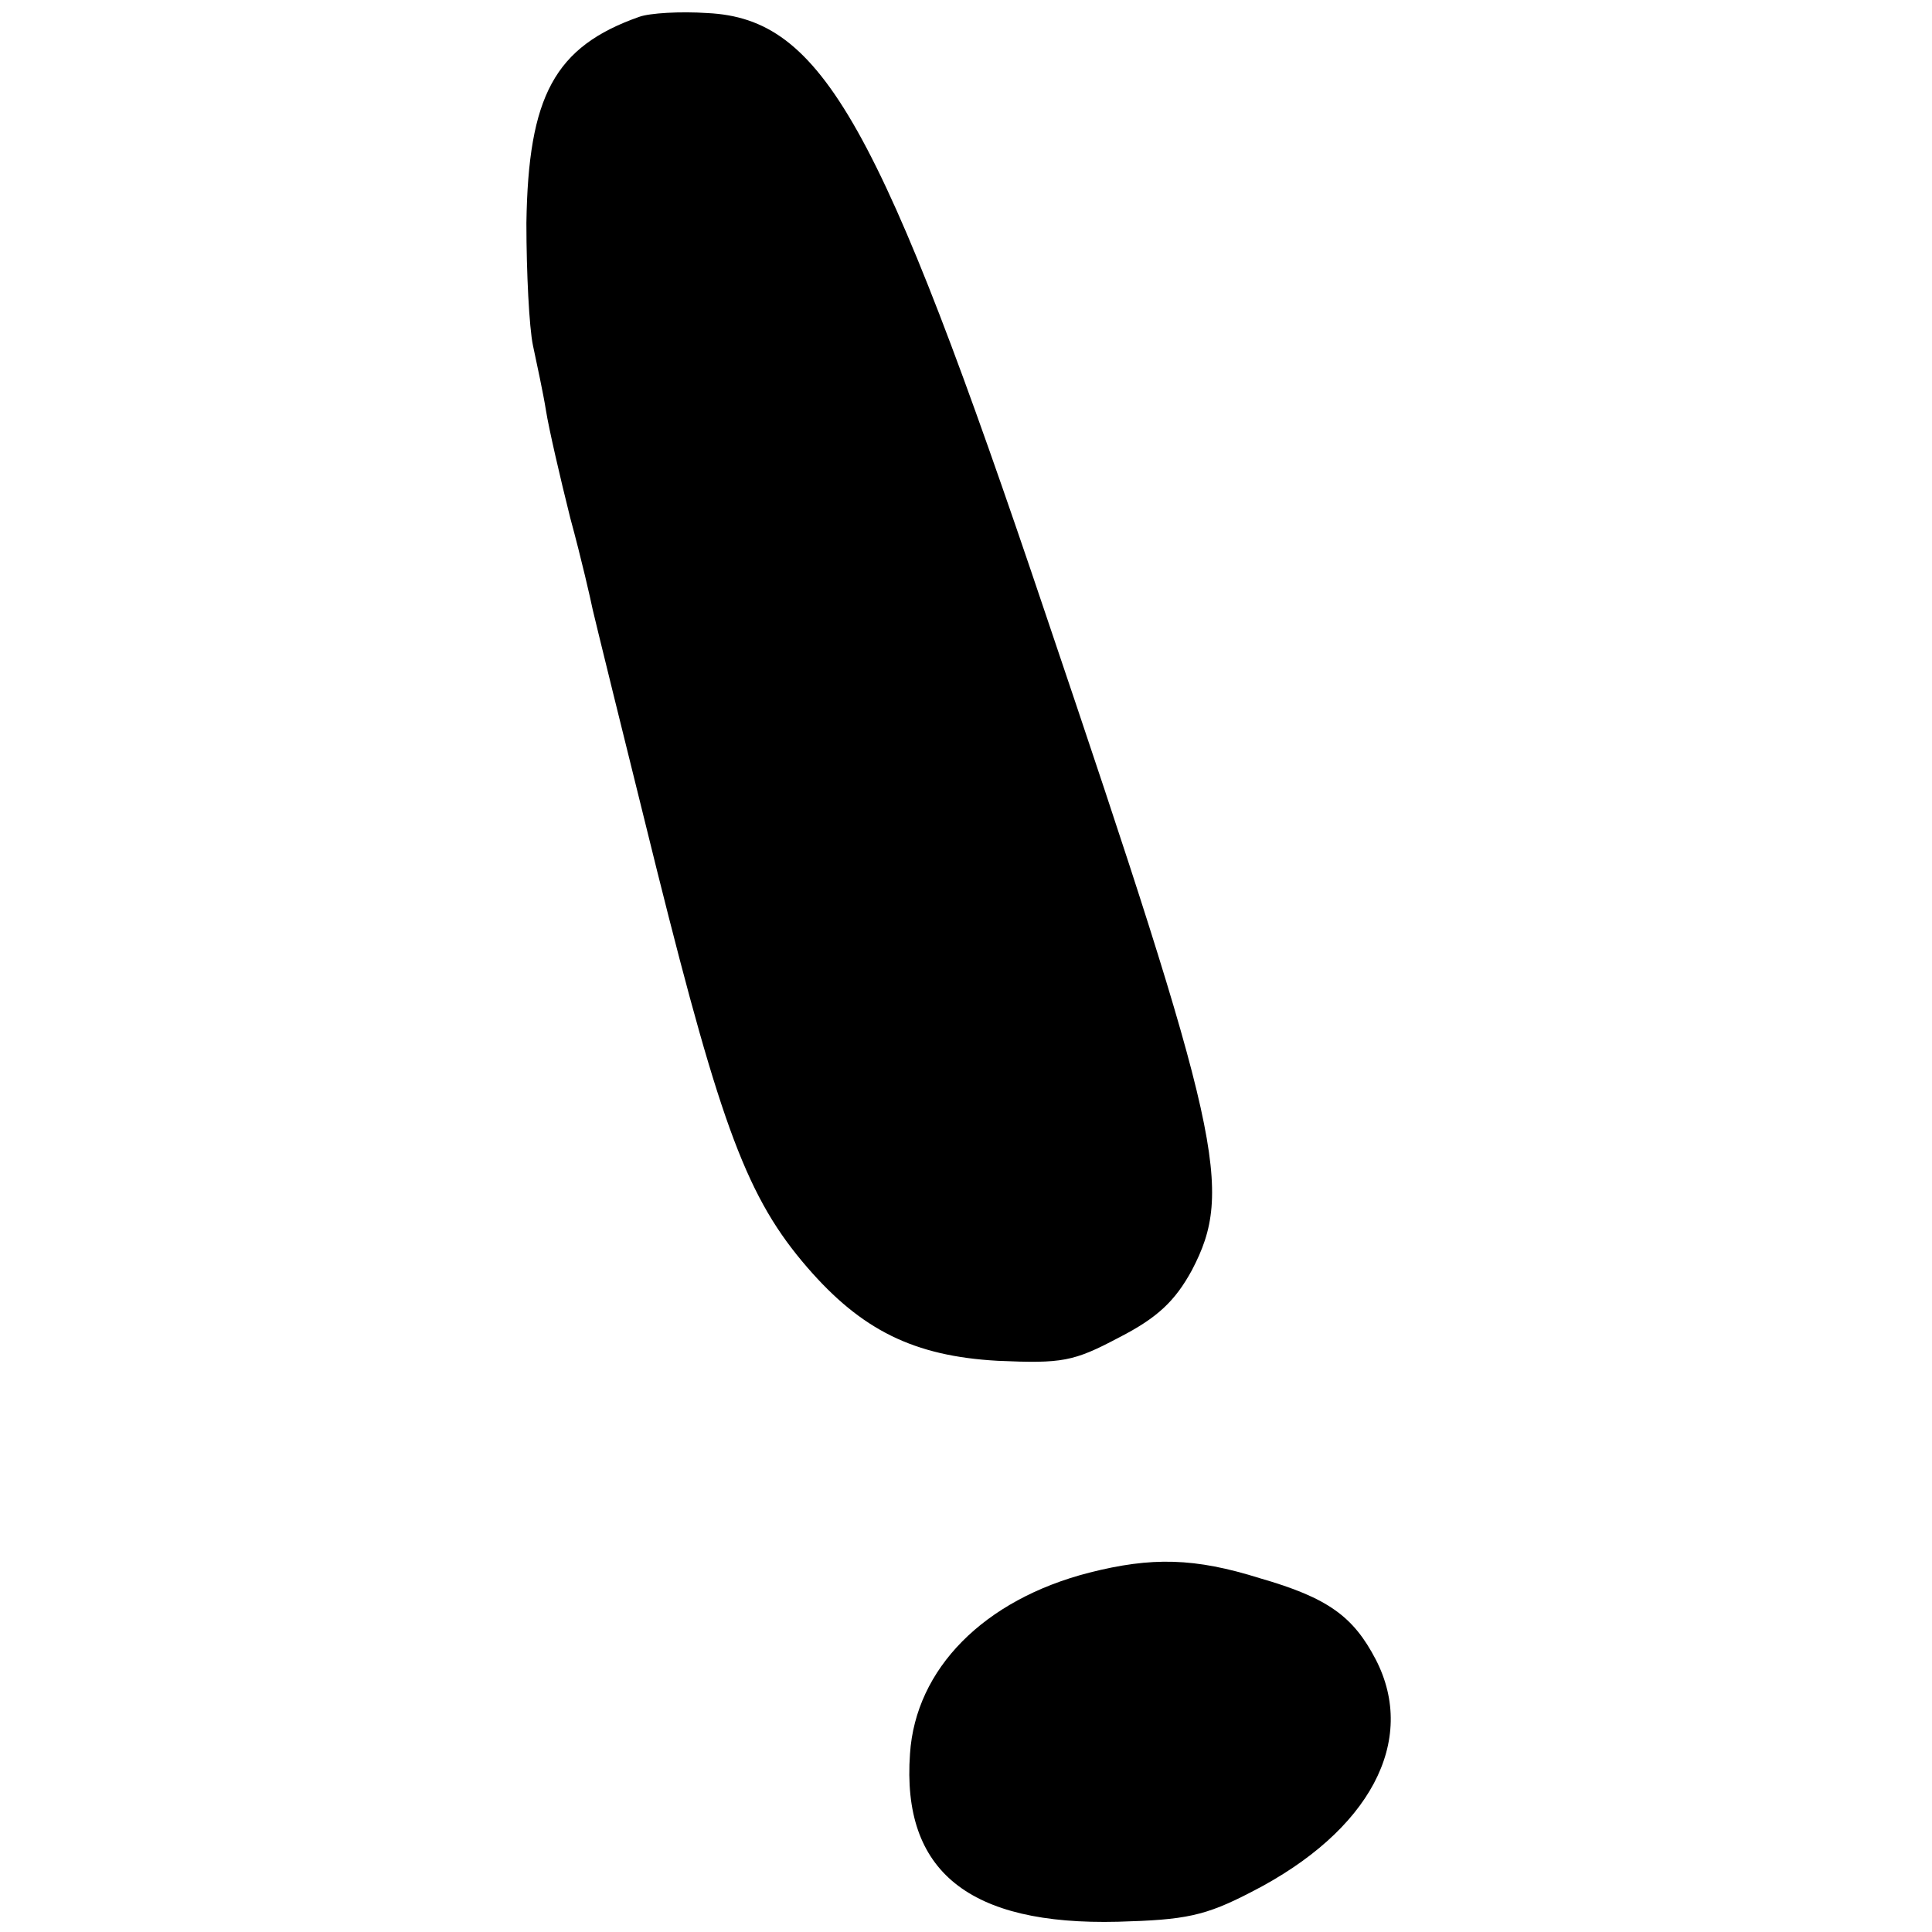 <?xml version="1.0" standalone="no"?>
<!DOCTYPE svg PUBLIC "-//W3C//DTD SVG 20010904//EN"
 "http://www.w3.org/TR/2001/REC-SVG-20010904/DTD/svg10.dtd">
<svg version="1.0" xmlns="http://www.w3.org/2000/svg"
 width="207pt" height="207pt" viewBox="0 0 207 207"
 preserveAspectRatio="xMidYMid meet">
<g transform="translate(0,207) scale(0.1,-0.1)"
fill="#000000" stroke="none">
<path d="M685 2052 c-91 -32 -119 -85 -121 -221 0 -53 3 -112 7 -131 4 -19 11
-51 14 -70 3 -19 15 -71 26 -115 12 -44 22 -88 24 -98 2 -9 33 -135 69 -280
69 -276 97 -351 161 -425 58 -67 114 -95 204 -100 69 -3 81 -1 130 25 41 21
60 39 78 72 45 86 32 145 -156 701 -178 529 -240 640 -363 646 -29 2 -62 0
-73 -4z"/>
<path d="M1167 385 c-113 -29 -186 -103 -192 -194 -9 -126 63 -184 223 -180
72 2 93 6 143 32 127 65 178 162 133 249 -24 46 -51 66 -124 87 -70 22 -116
23 -183 6z"/>
</g>
</svg>
